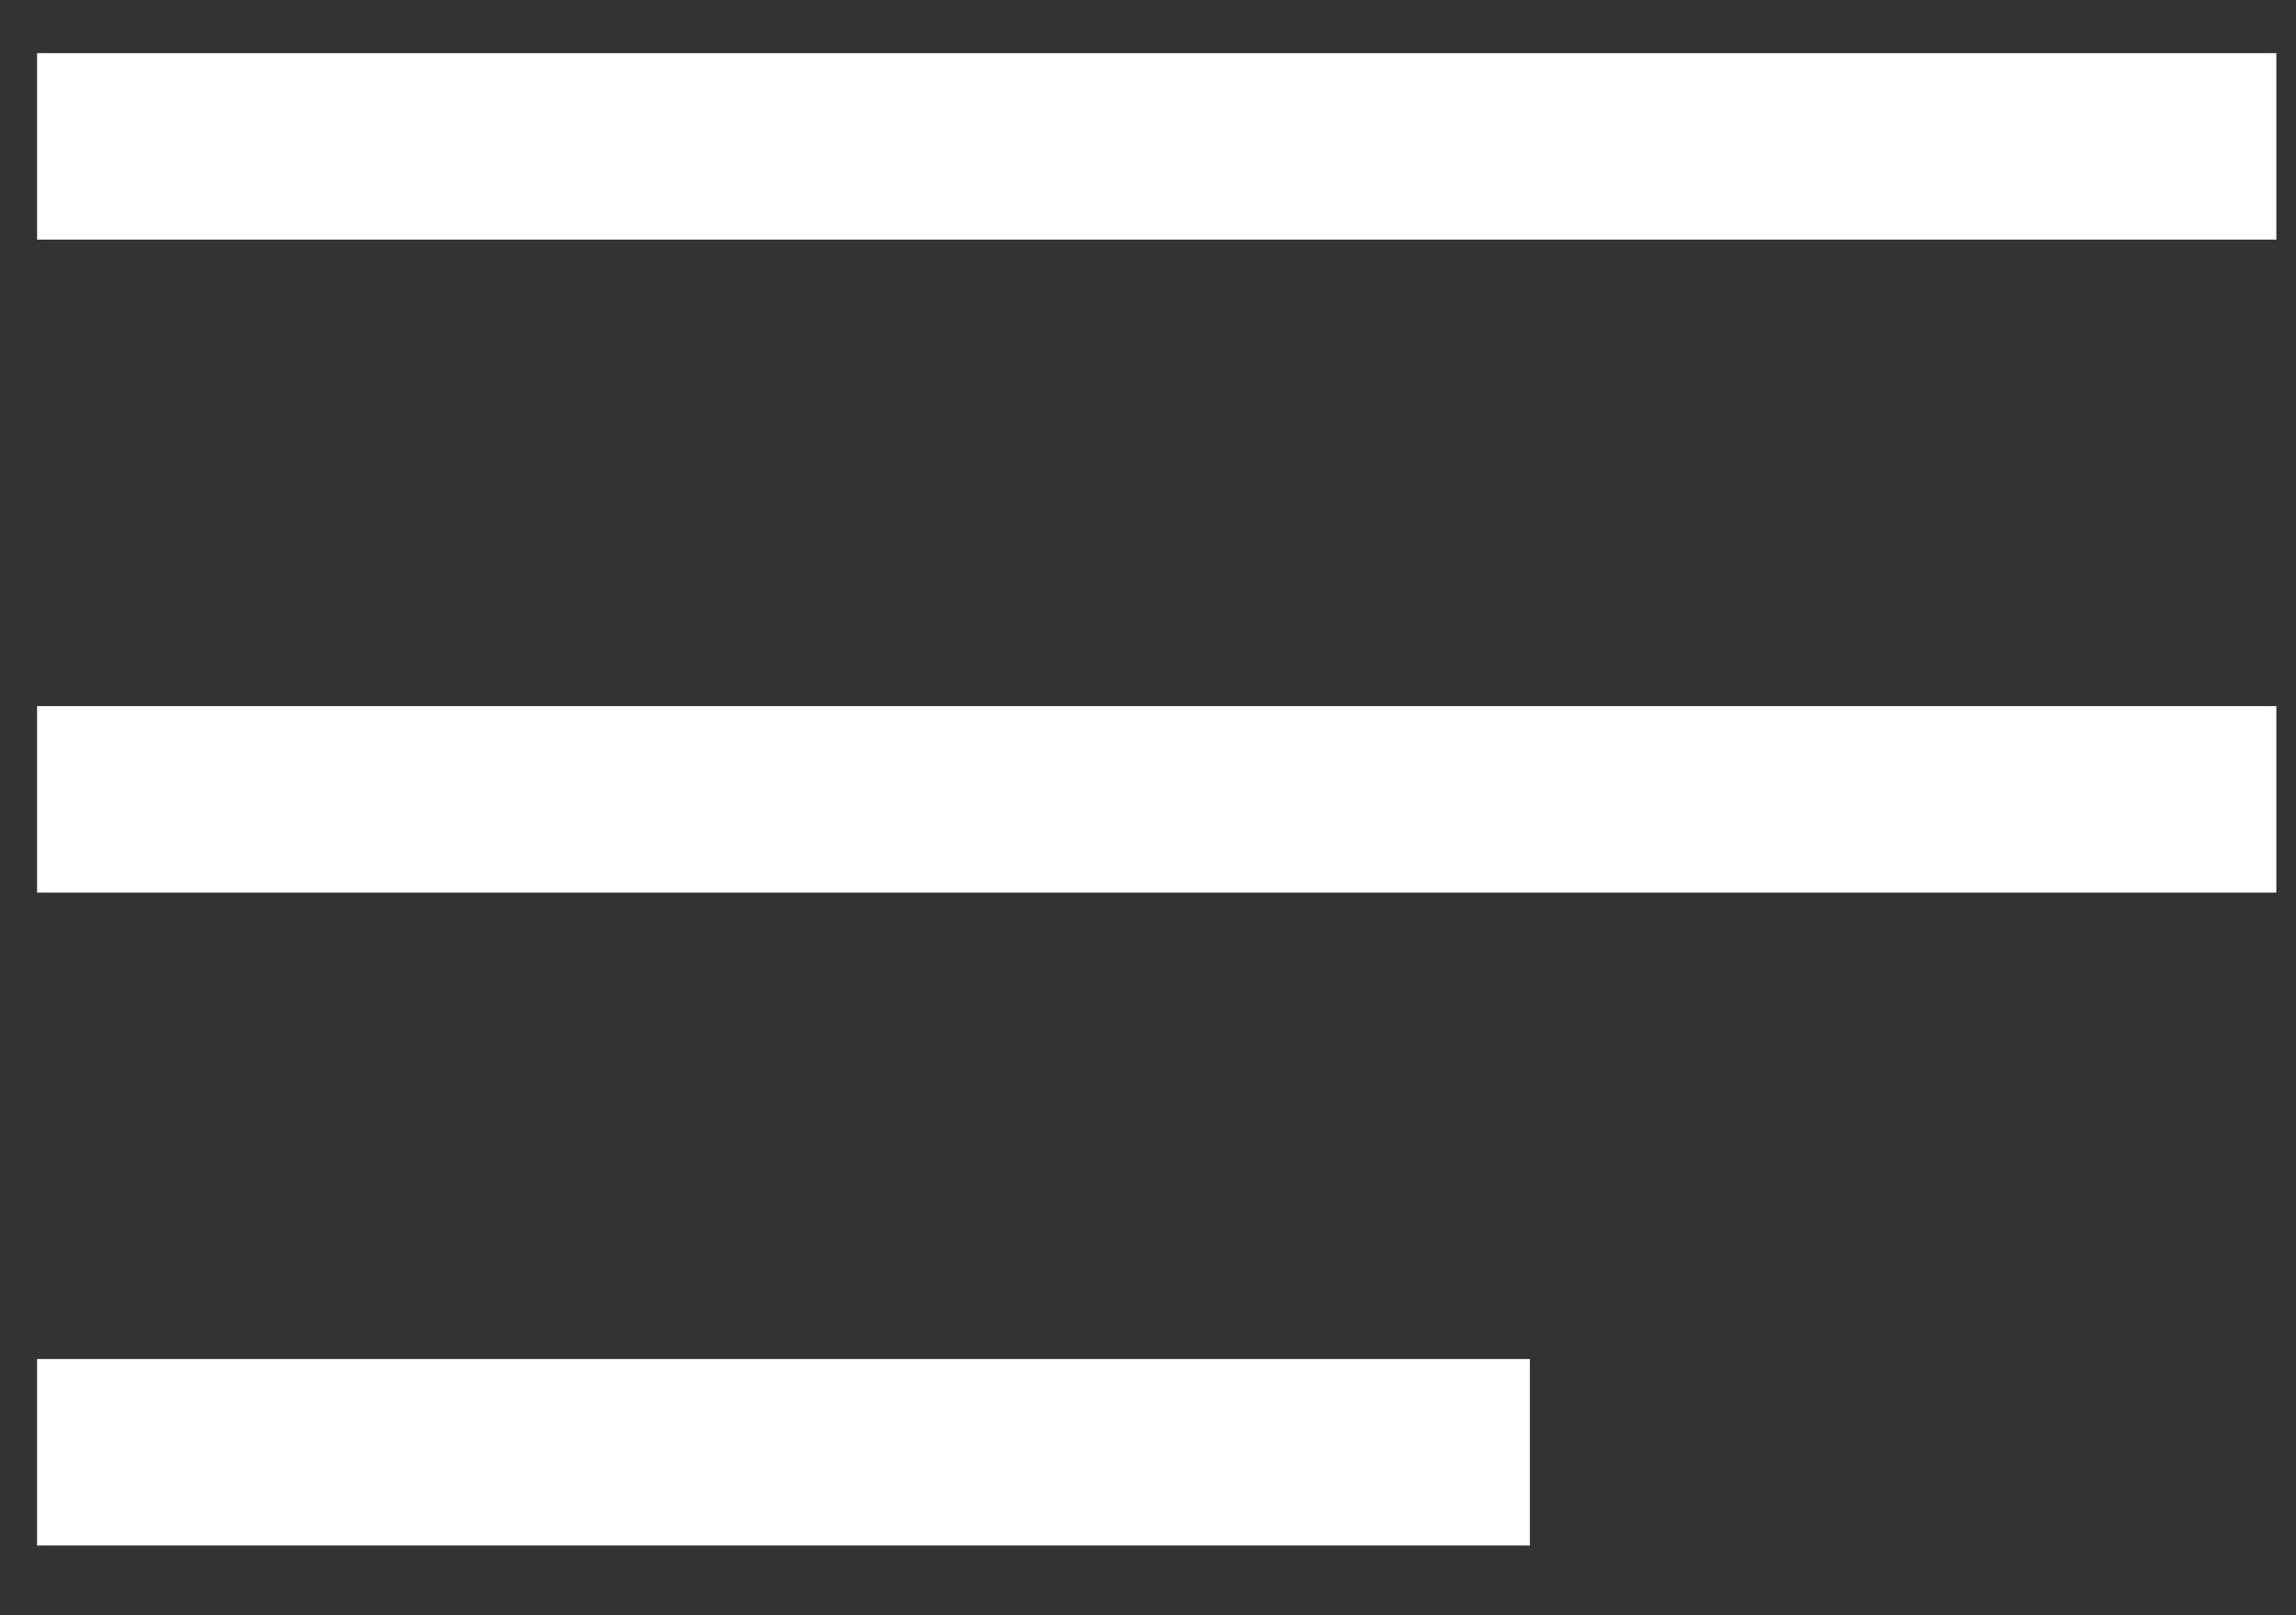 <svg width="27" height="19" viewBox="0 0 27 19" fill="none" xmlns="http://www.w3.org/2000/svg">
<rect x="0" y="0" width="27" height="19" fill="#333333" stroke="none"/>
<path d="M0.436 0.625H26.769V2.819H0.436V0.625Z" fill="white"/>
<path d="M0.436 8.306H26.769V10.5H0.436V8.306Z" fill="white"/>
<path d="M0.436 15.986H17.991V18.18H0.436V15.986Z" fill="white"/>
</svg>

